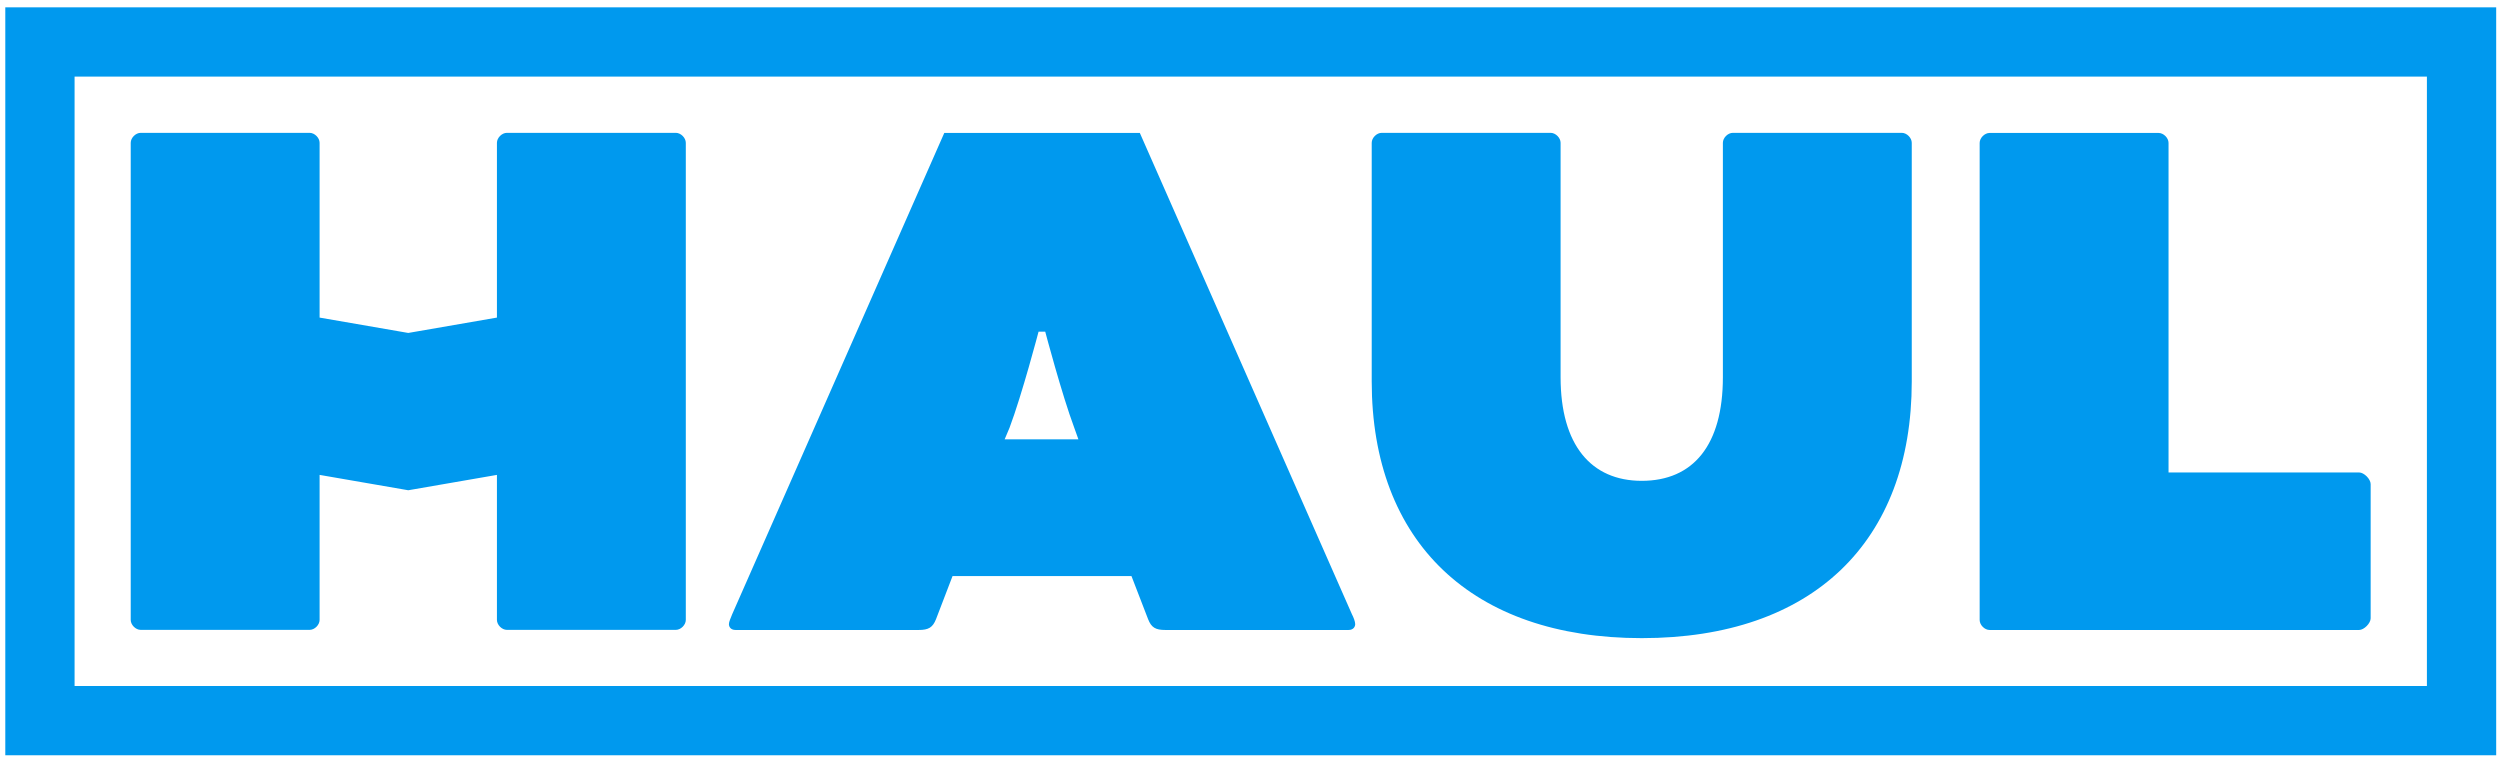 <?xml version="1.0" encoding="UTF-8"?>
<svg width="236px" height="72px" viewBox="0 0 236 72" version="1.1" xmlns="http://www.w3.org/2000/svg" xmlns:xlink="http://www.w3.org/1999/xlink">
    <!-- Generator: Sketch 53 (72520) - https://sketchapp.com -->
    <title>haul-logo</title>
    <desc>Created with Sketch.</desc>
    <g id="Page-1" stroke="none" stroke-width="1" fill="none" fill-rule="evenodd">
        <g id="haul-logo" fill="#0099EE" fill-rule="nonzero">
            <path d="M64.74,58.52 C64.74,58.99 64.27,59.46 63.8,59.46 L47.85,59.46 C47.38,59.46 46.91,58.99 46.91,58.52 L46.91,44.83 L38.54,46.28 L30.17,44.83 L30.17,58.52 C30.17,58.99 29.7,59.46 29.23,59.46 L13.28,59.46 C12.81,59.46 12.34,58.99 12.34,58.52 L12.34,13.48 C12.34,13.01 12.81,12.54 13.28,12.54 L29.23,12.54 C29.7,12.54 30.17,13.01 30.17,13.48 L30.17,29.98 L38.54,31.43 L46.91,29.98 L46.91,13.48 C46.91,13.01 47.38,12.54 47.85,12.54 L63.8,12.54 C64.27,12.54 64.74,13.01 64.74,13.48 L64.74,58.52 Z M106.81,54.38 L89.92,54.38 L88.36,58.45 C88.05,59.23 87.66,59.47 86.72,59.47 L69.44,59.47 C68.97,59.47 68.81,59.16 68.81,58.92 C68.81,58.69 68.97,58.37 69.12,57.98 L89.14,12.55 L107.6,12.55 L127.62,57.98 C127.78,58.29 127.93,58.68 127.93,58.92 C127.93,59.15 127.77,59.47 127.3,59.47 L110.02,59.47 C109.08,59.47 108.69,59.24 108.38,58.45 L106.81,54.38 Z M94.84,41.47 L101.8,41.47 L101.41,40.38 C100.24,37.25 98.67,31.31 98.67,31.31 L98.04,31.31 C98.04,31.31 96.48,37.25 95.3,40.38 L94.84,41.47 Z M162.64,13.48 C162.64,13.01 163.11,12.54 163.58,12.54 L179.53,12.54 C180,12.54 180.47,13.01 180.47,13.48 L180.47,36 C180.47,51.17 171.09,60.24 154.98,60.24 C138.95,60.24 129.49,51.17 129.49,36 L129.49,13.48 C129.49,13.01 129.96,12.54 130.43,12.54 L146.38,12.54 C146.85,12.54 147.32,13.01 147.32,13.48 L147.32,35.61 C147.32,42.02 150.21,45.39 154.98,45.39 C159.83,45.39 162.64,42.03 162.64,35.61 L162.64,13.48 Z M204.71,44.6 L222.7,44.6 C223.17,44.6 223.79,45.23 223.79,45.7 L223.79,58.37 C223.79,58.84 223.16,59.47 222.7,59.47 L187.82,59.47 C187.35,59.47 186.88,59 186.88,58.53 L186.88,13.49 C186.88,13.02 187.35,12.55 187.82,12.55 L203.77,12.55 C204.24,12.55 204.71,13.02 204.71,13.49 L204.71,44.6 Z M229.1,7.23 L229.1,64.76 L7.04,64.76 L7.04,7.23 L229.1,7.23 L229.1,7.23 Z M235.64,0.69 L229.1,0.69 L7.04,0.69 L0.5,0.69 L0.5,7.23 L0.5,64.76 L0.5,71.3 L7.04,71.3 L229.1,71.3 L235.64,71.3 L235.64,64.76 L235.64,7.23 L235.64,0.69 L235.64,0.69 Z"></path>
        </g>
    </g>
</svg>